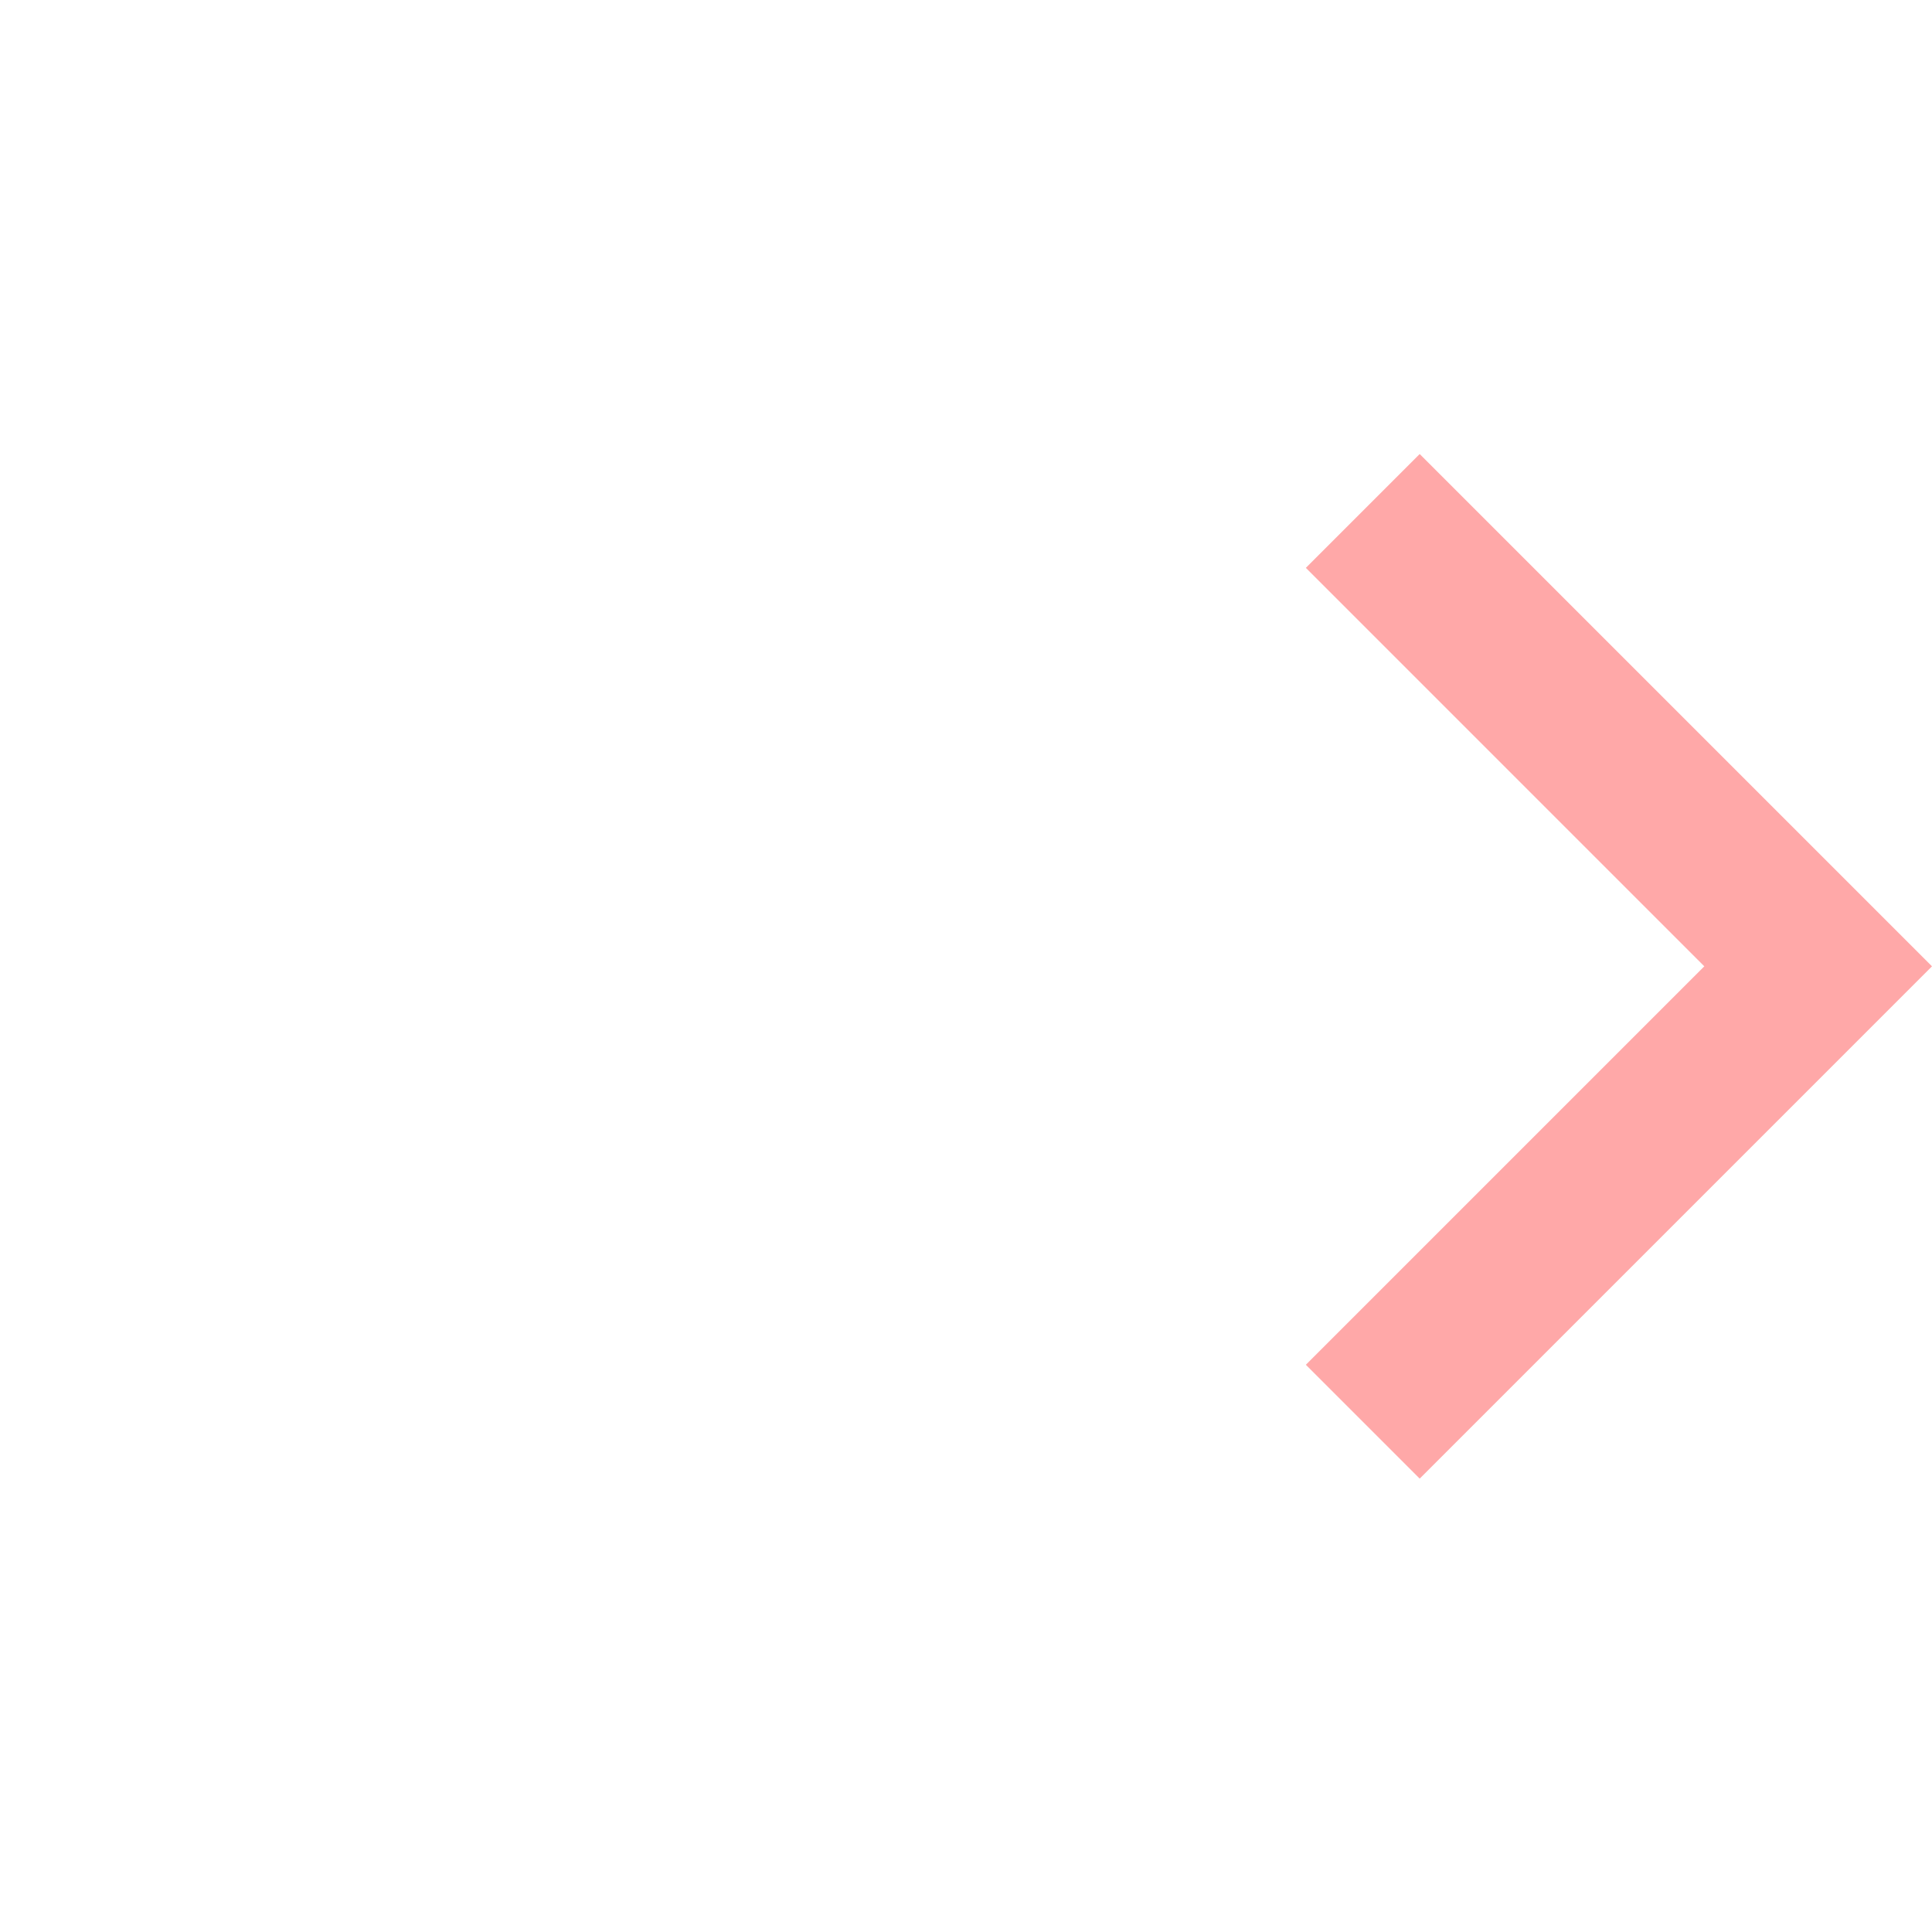 <?xml version="1.0" encoding="UTF-8"?>
<svg width="24px" height="24px" viewBox="0 0 24 24" version="1.1" xmlns="http://www.w3.org/2000/svg" xmlns:xlink="http://www.w3.org/1999/xlink">
    <!-- Generator: Sketch 50.2 (55047) - http://www.bohemiancoding.com/sketch -->
    <title>icon-a-list_arrow-red</title>
    <desc>Created with Sketch.</desc>
    <defs></defs>
    <g id="180724" stroke="none" stroke-width="1" fill="none" fill-rule="evenodd">
        <g id="A_待处理" transform="translate(-337, -159)">
            <g id="Group-2" transform="translate(0, 153)">
                <g id="点选" transform="translate(337, 6)">
                    <rect id="cherkbox" x="0" y="0" width="24" height="24"></rect>
                    <path d="M20.136,16.504 L13.136,16.504 L13.136,14.504 L20.136,14.504 L20.136,7.504 L22.136,7.504 L22.136,16.504 L20.136,16.504 Z" id="Combined-Shape" fill="#FFA8A8" transform="translate(17.636, 12.004) rotate(-45) translate(-17.636, -12.004) "></path>
                </g>
            </g>
        </g>
    </g>
</svg>